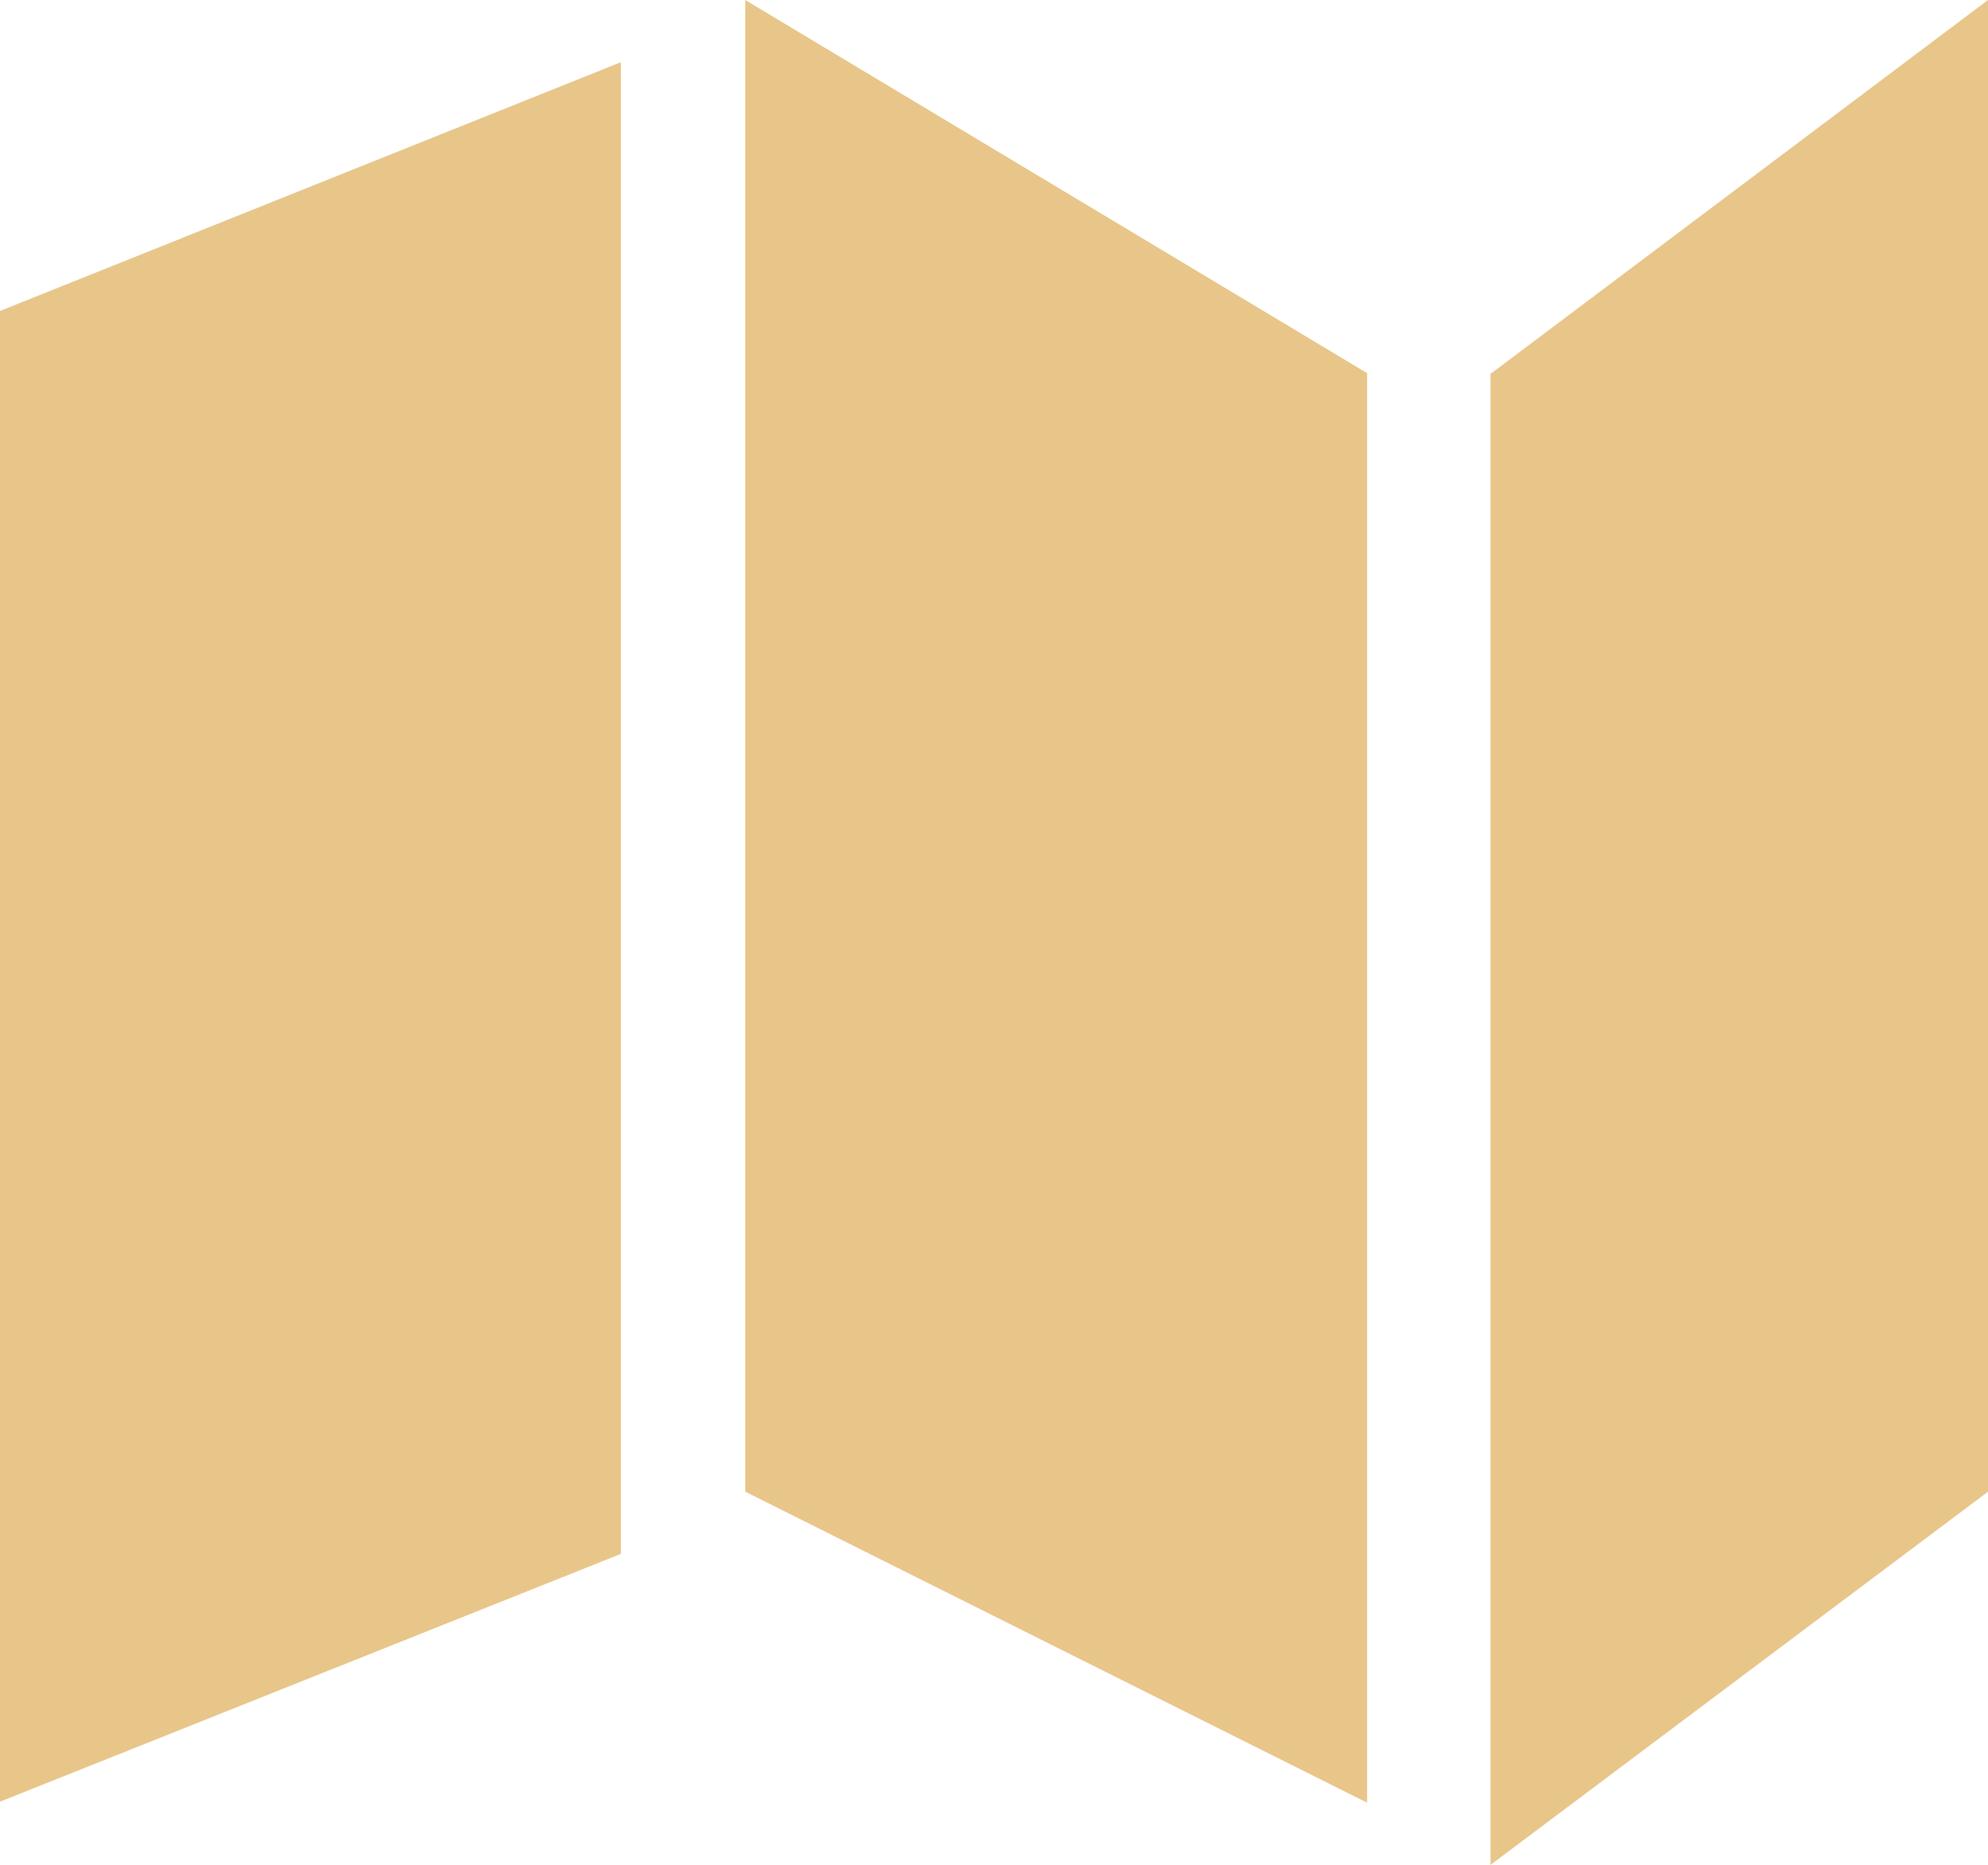 <?xml version="1.0" encoding="UTF-8"?><svg id="Calque_2" xmlns="http://www.w3.org/2000/svg" viewBox="0 0 20.14 18.89"><defs><style>.cls-1{fill:#e8c589;isolation:isolate;}</style></defs><g id="Calque_1-2"><path id="Icon_metro-map" class="cls-1" d="M0,3.15L6.29,.63V15.74L0,18.25V3.15ZM7.55,0l6.3,3.78v14.48l-6.3-3.15V0Zm7.56,3.78L20.14,0V15.11l-5.04,3.78V3.78Z"/></g></svg>